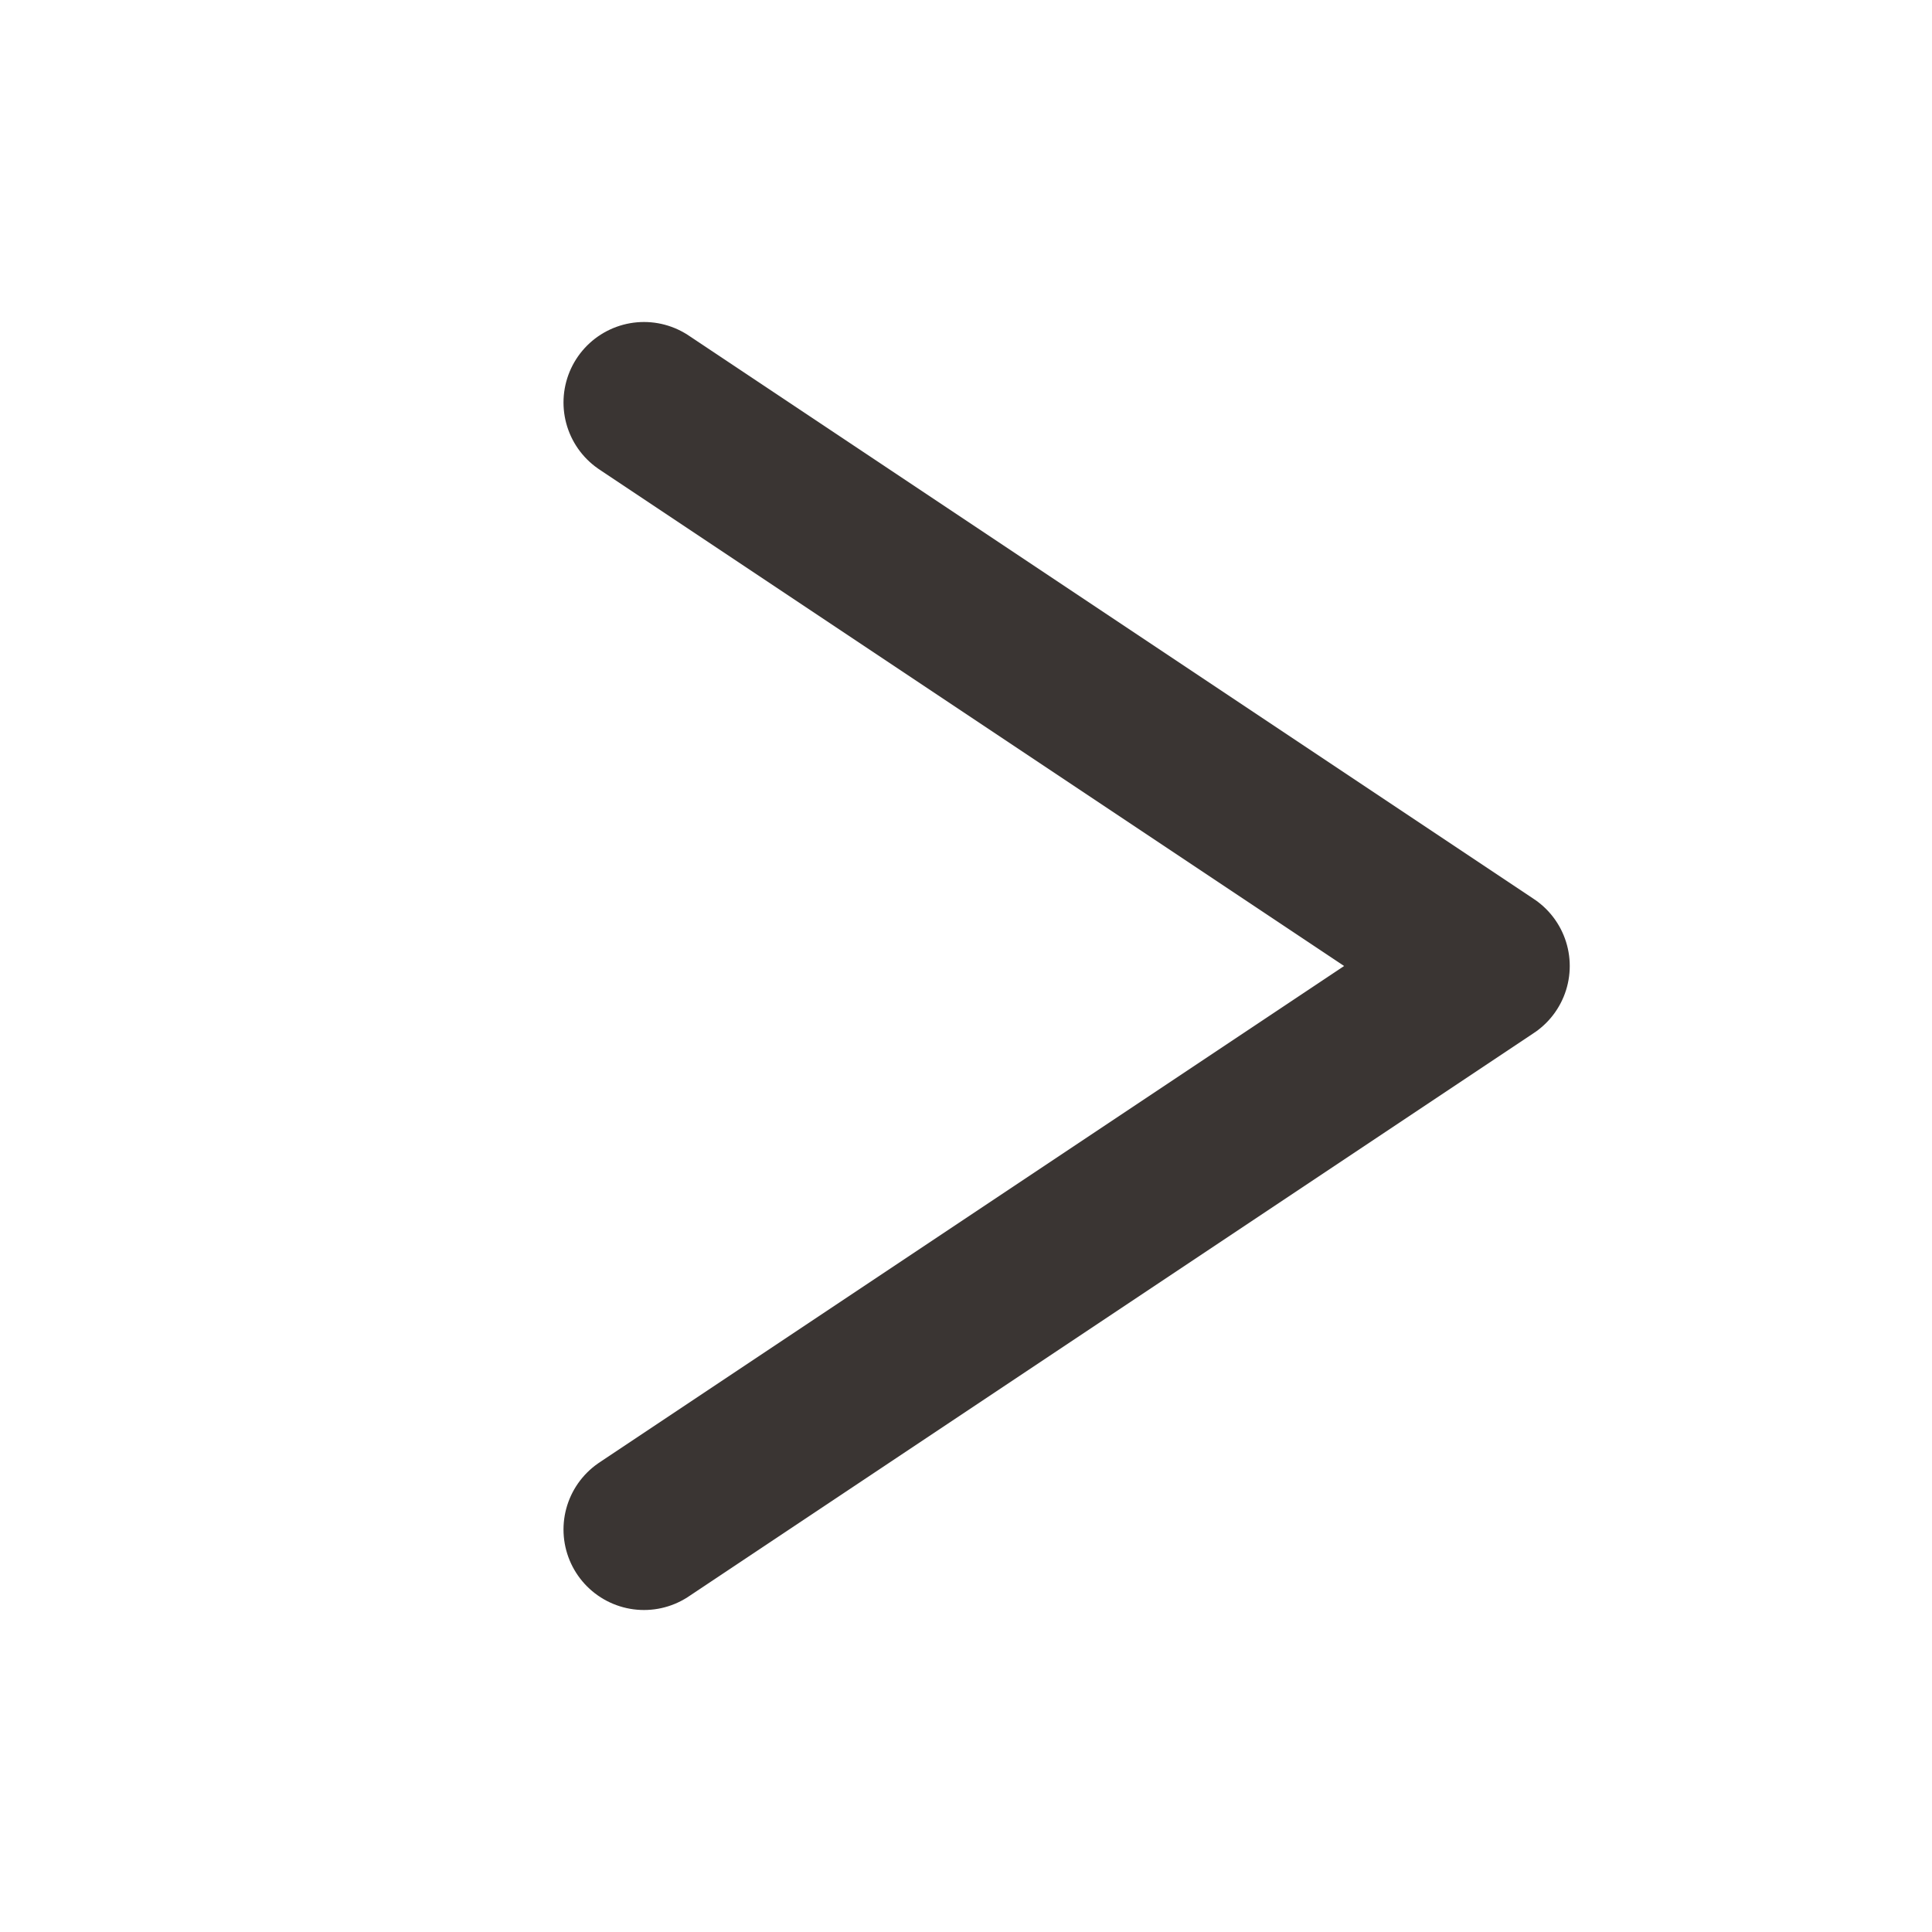 <svg width="24" height="24" viewBox="0 0 24 24" fill="none" xmlns="http://www.w3.org/2000/svg">
<g id="24px/Chevron">
<path id="Icon" d="M8 19L18.5 12L8 5" stroke="#3A3533" stroke-width="2" stroke-linecap="round" stroke-linejoin="round"/>
</g>
</svg>
